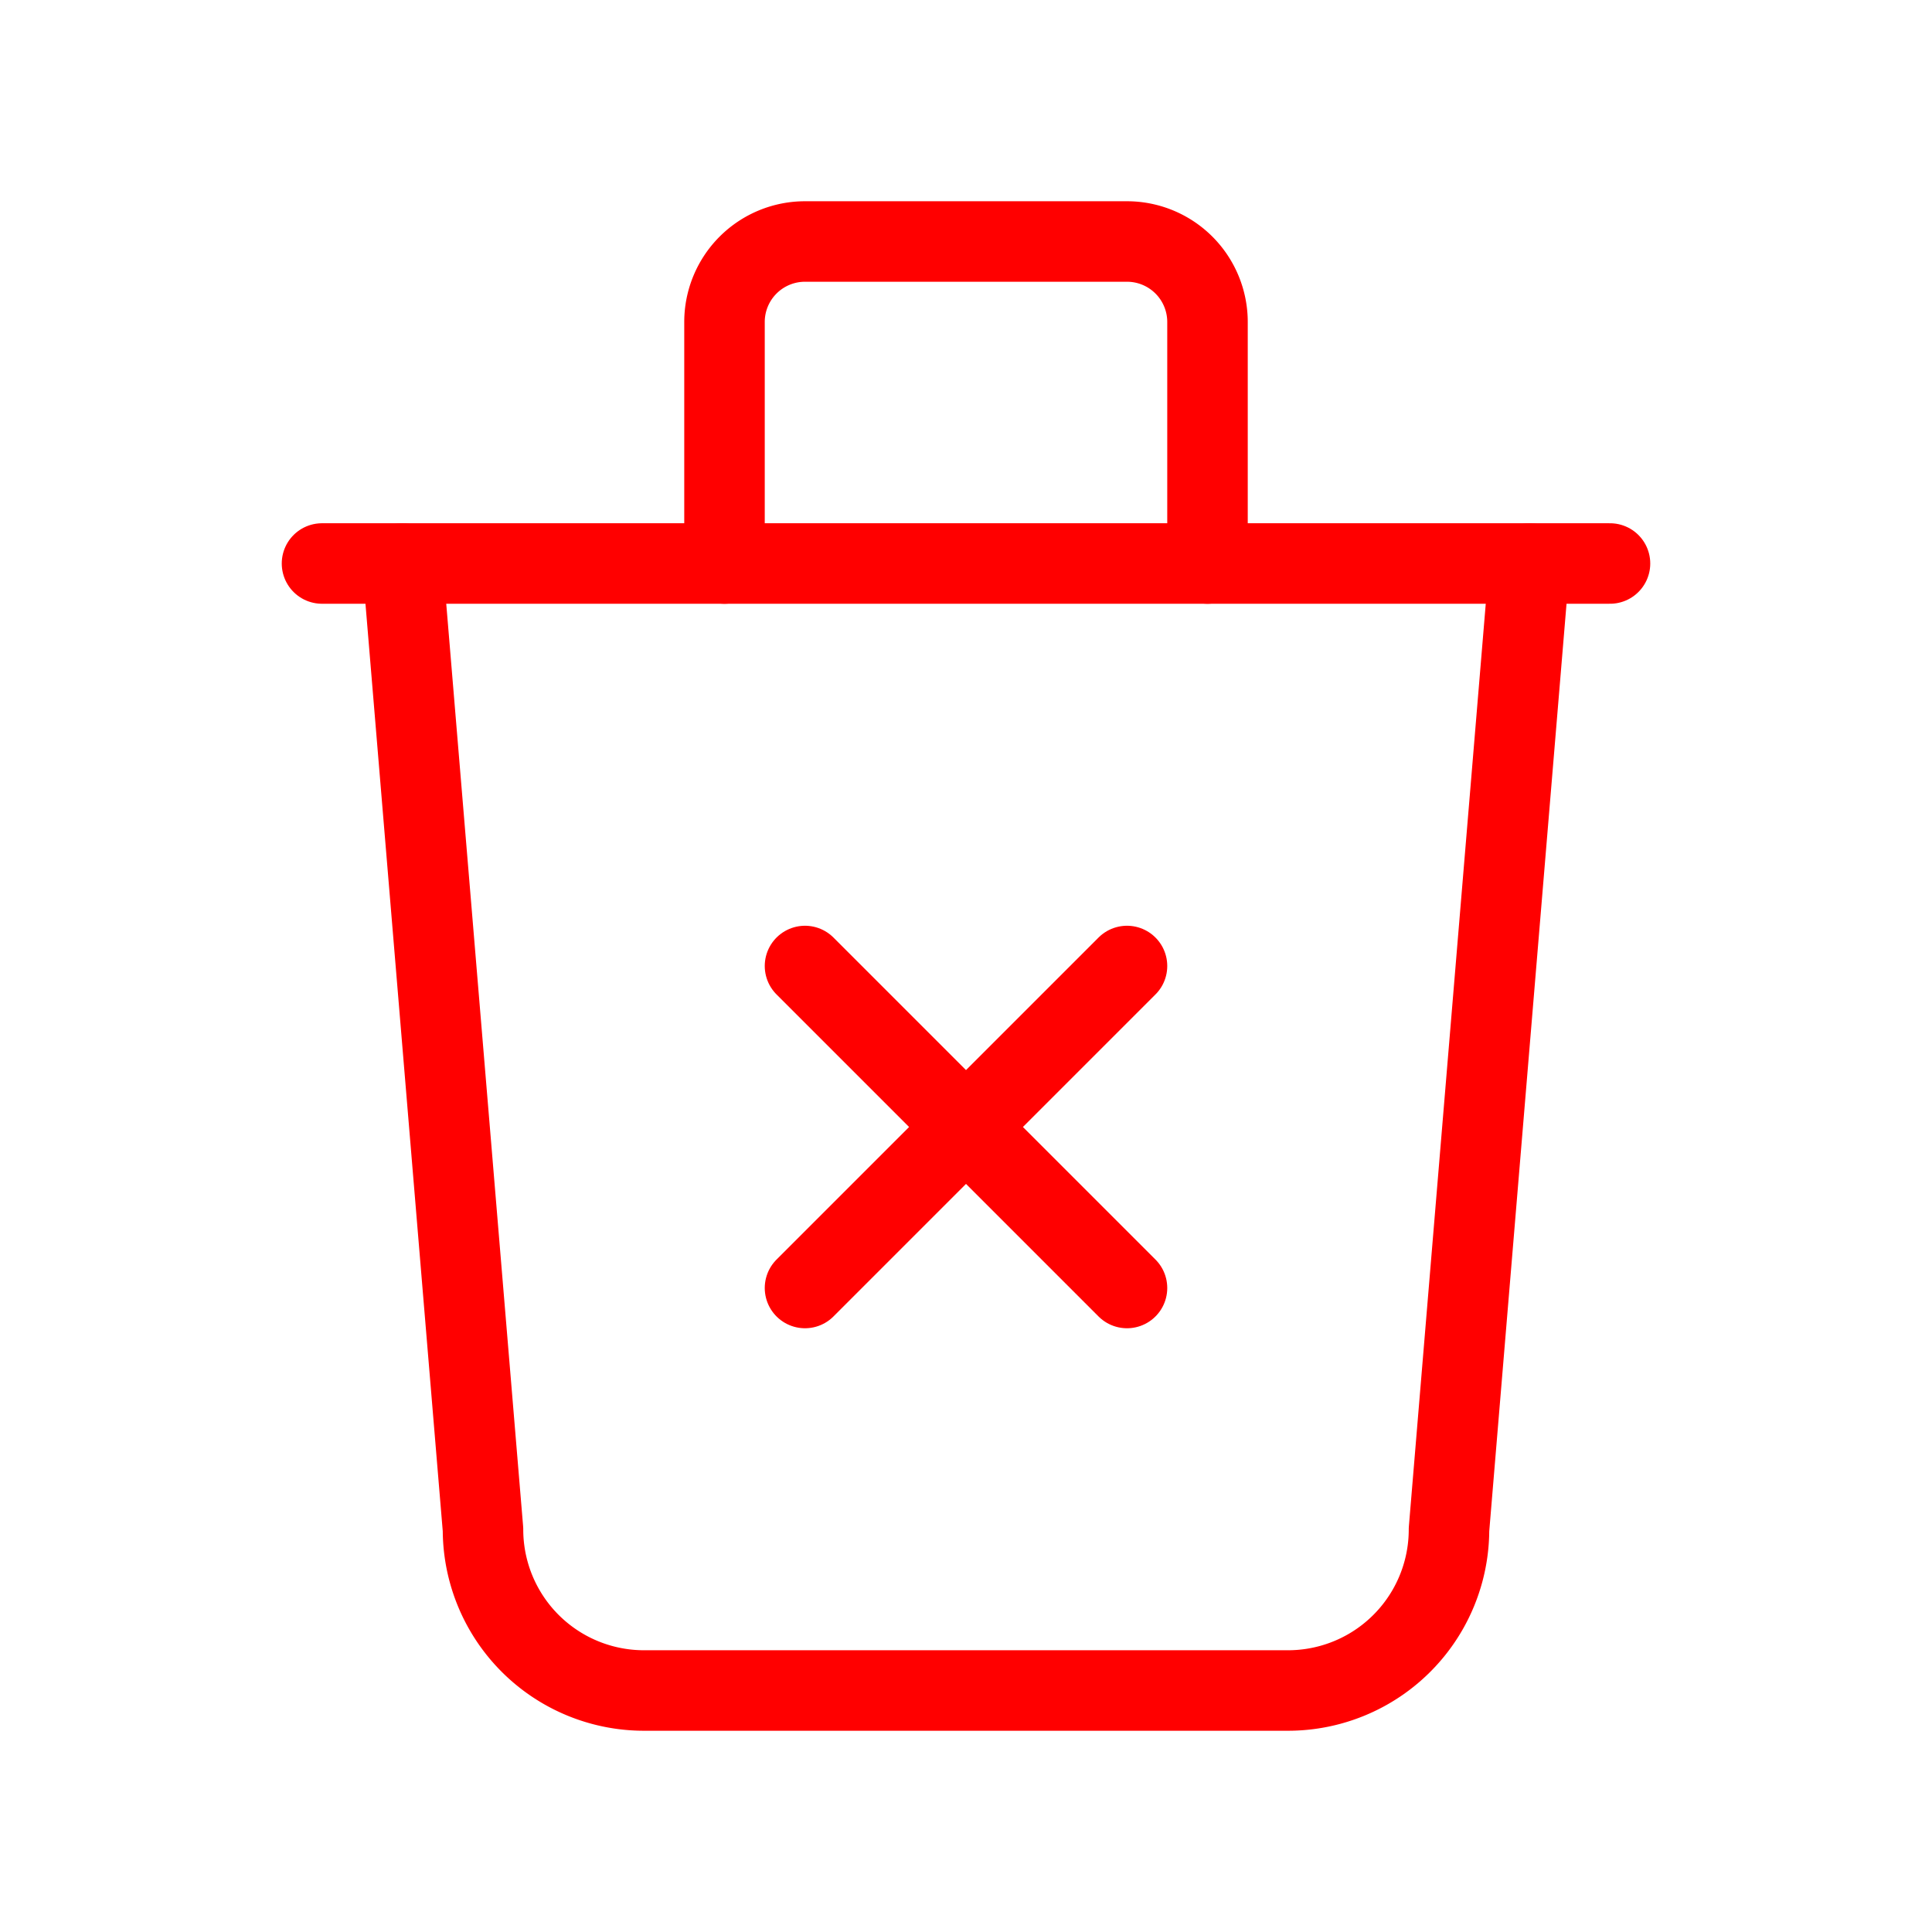 <svg  xmlns="http://www.w3.org/2000/svg"  width="24"  height="24"  viewBox="0 0 24 24"  fill="none"  stroke="rgb(255, 0, 0)"  stroke-width="1"  stroke-linecap="round"  stroke-linejoin="round"  class="icon icon-tabler icons-tabler-outline icon-tabler-trash-x"><path stroke="none" d="M0 0h24v24H0z" fill="none"/><path d="M4 7h16" /><path d="M5 7l1 12a2 2 0 0 0 2 2h8a2 2 0 0 0 2 -2l1 -12" /><path d="M9 7v-3a1 1 0 0 1 1 -1h4a1 1 0 0 1 1 1v3" /><path d="M10 12l4 4m0 -4l-4 4" /></svg>